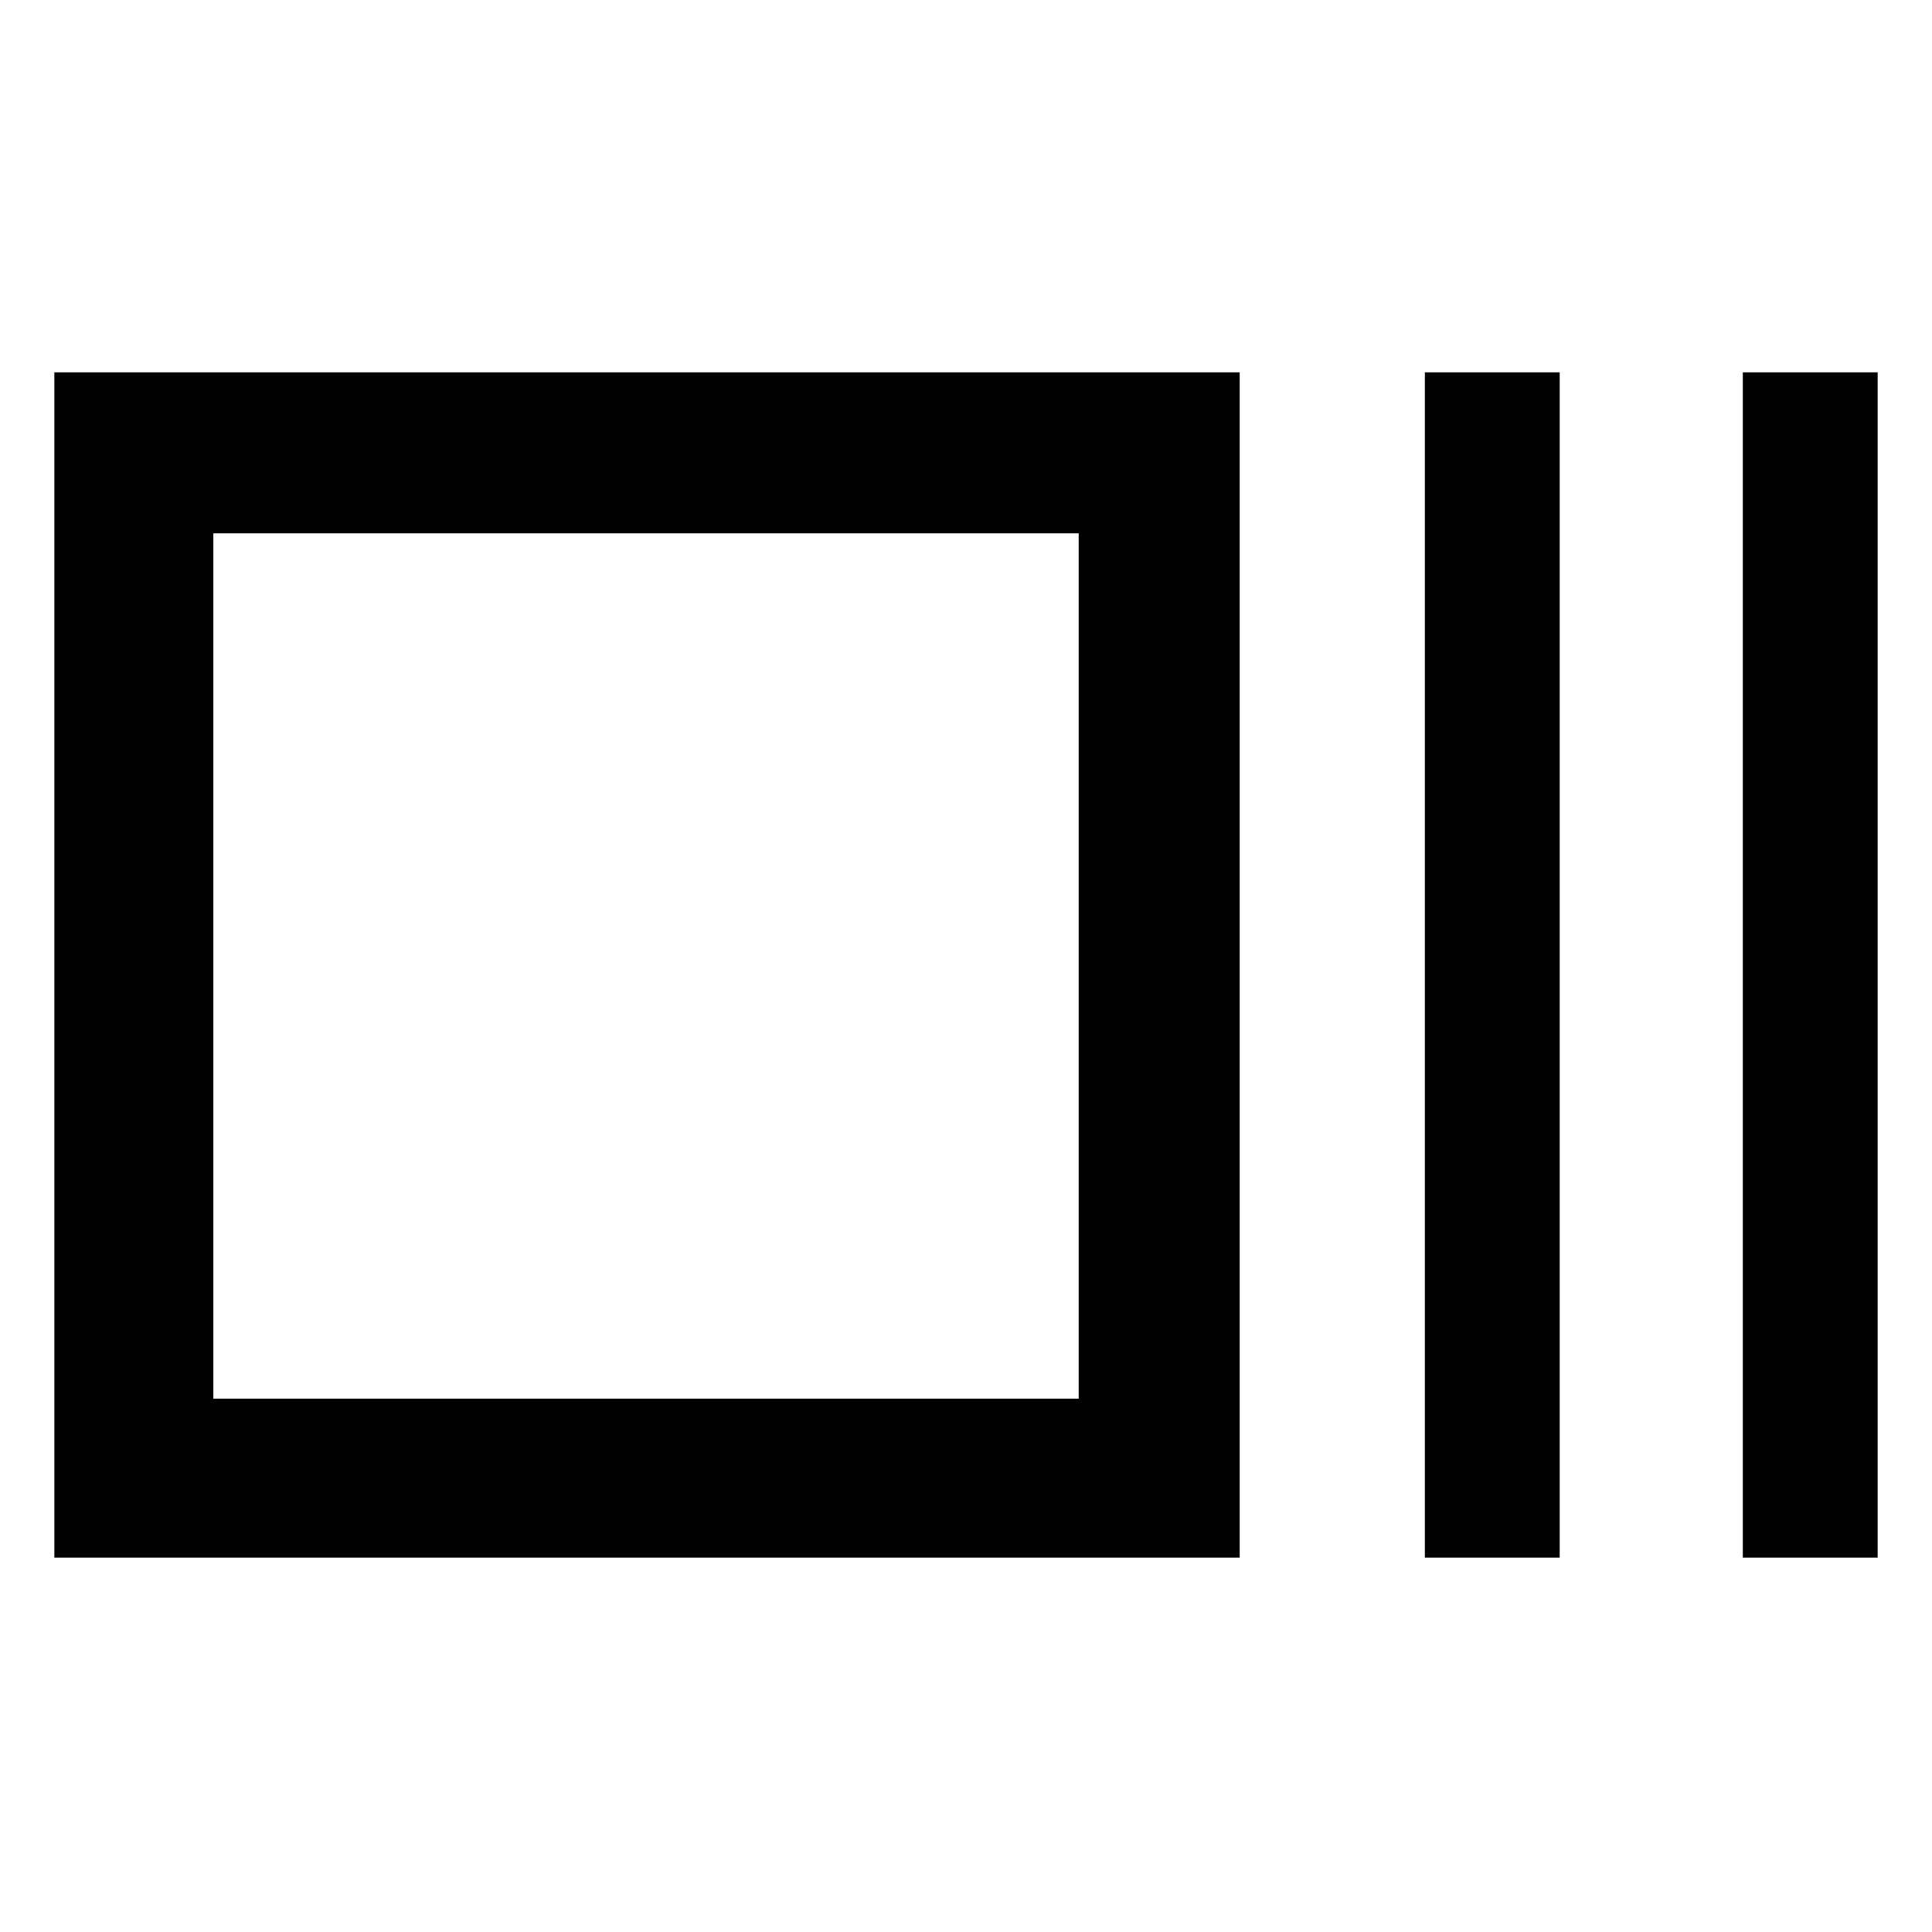 <svg xmlns="http://www.w3.org/2000/svg" width="48" height="48" viewBox="0 0 48 48"><path d="M1.35 38.7V9.25H30.8V38.7Zm3.95-3.95h21.5v-21.5H5.3Zm30.1 3.95V9.25h3.35V38.7Zm7.9 0V9.25h3.35V38.7Zm-38-3.95v-21.5 21.5Z"/></svg>
